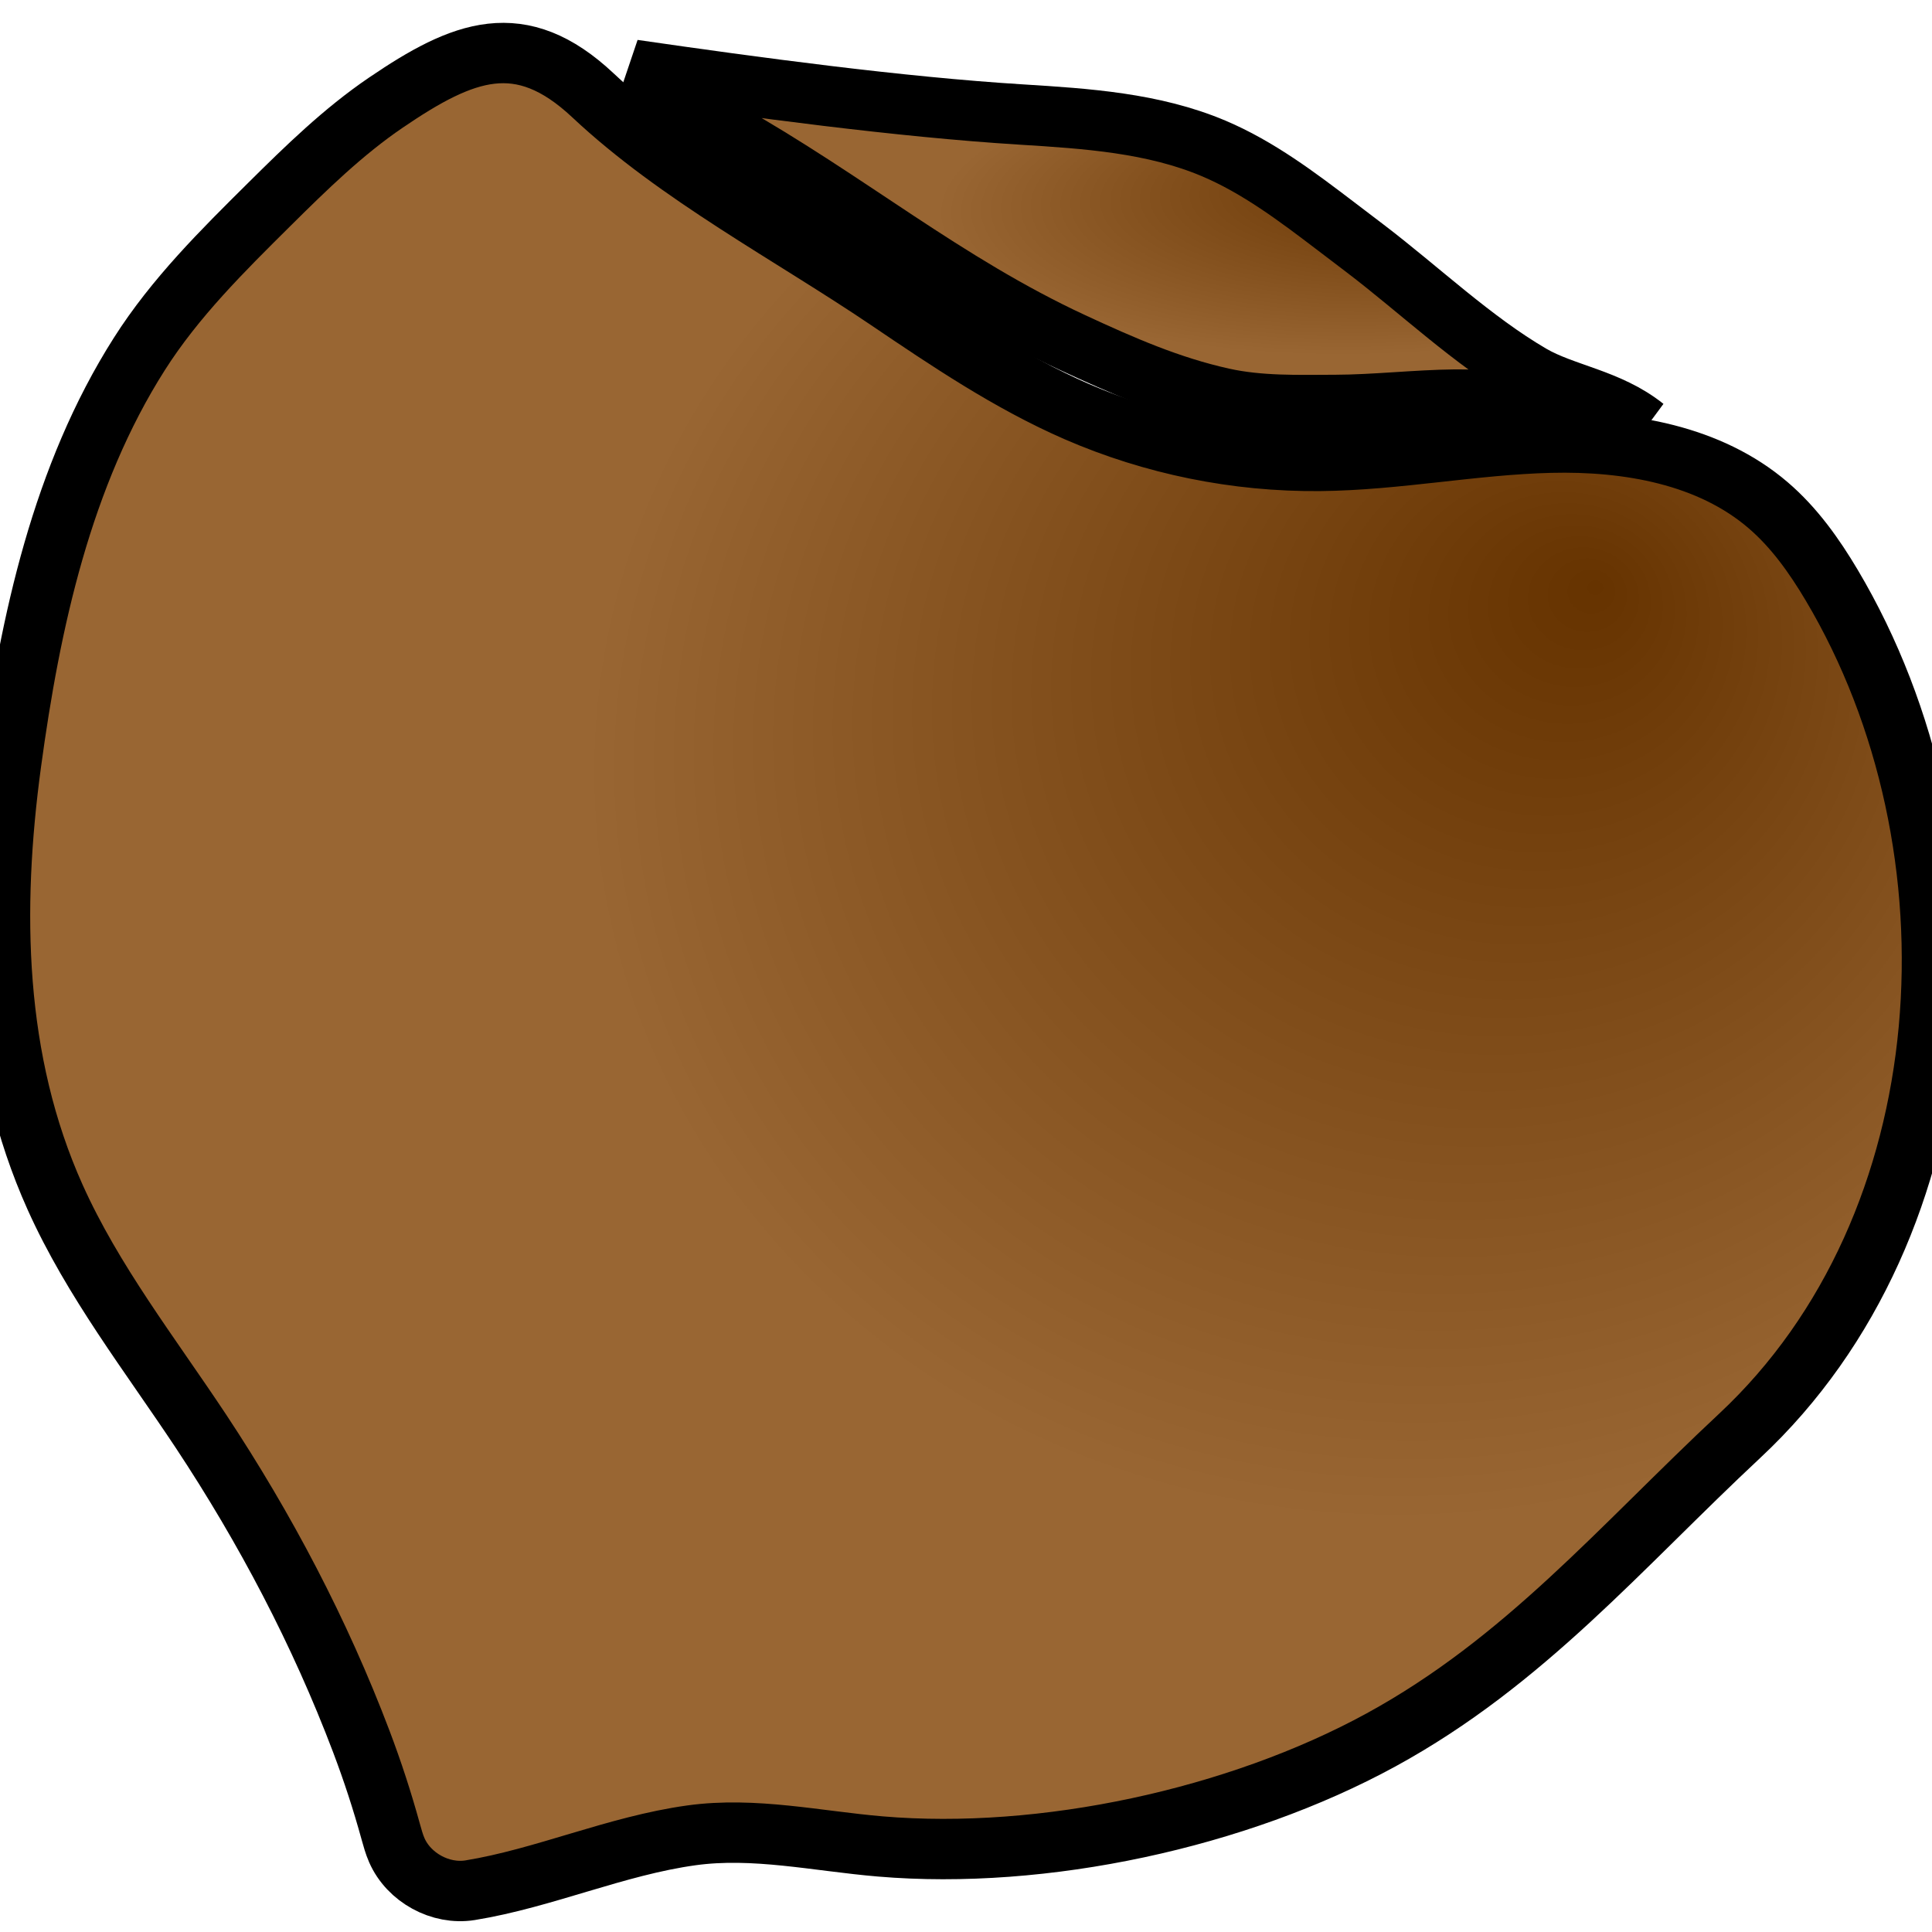 <?xml version="1.0" encoding="utf-8"?>
	<svg version="1.1" id="Layer_1" xmlns="http://www.w3.org/2000/svg" xmlns:xlink="http://www.w3.org/1999/xlink" x="0px" y="0px" width="32px" height="32px" viewBox="0 0 32 32" enable-background="new 0 0 32 32" xml:space="preserve">
		<defs>
            <radialGradient id="grad1" cx="0.7" cy="0.4" r="0.4" fx="0.8" fy="0.3">
                <stop offset="0%" style="stop-color:#663300;stop-opacity:1" />
                <stop offset="100%" style="stop-color:#996633;stop-opacity:1" />
            </radialGradient>
	    </defs>
		<switch>
			<g>
				<path fill="url(#grad1)" stroke="black" stroke-width="1" d="M14.7,4.966c-1.599-1.081-3.472-2.065-4.878-3.386C8.62,0.451,7.673,0.828,6.391,1.7C5.685,2.18,5.069,2.782,4.465,3.381
					c-0.78,0.773-1.568,1.554-2.157,2.482c-1.281,2.014-1.808,4.443-2.125,6.78c-0.328,2.419-0.287,4.924,0.73,7.187
					c0.625,1.391,1.573,2.605,2.415,3.875c1.066,1.611,1.971,3.331,2.656,5.138c0.188,0.497,0.346,0.981,0.488,1.496
					c0.029,0.103,0.057,0.207,0.1,0.305c0.199,0.456,0.725,0.743,1.215,0.664c1.224-0.199,2.415-0.736,3.666-0.909
					c1.038-0.144,2.085,0.096,3.128,0.184c2.7,0.229,5.913-0.465,8.292-1.764c2.379-1.3,3.96-3.187,5.942-5.038
					c3.745-3.496,4.098-9.756,1.525-14.087c-0.29-0.488-0.623-0.957-1.054-1.326c-0.971-0.833-2.326-1.067-3.604-1.036
					s-2.544,0.29-3.823,0.302c-1.381,0.013-2.764-0.268-4.03-0.819C16.718,6.33,15.705,5.646,14.7,4.966z"/>
				<path fill="url(#grad1)" stroke="black" stroke-width="1" d="M25.506,6.658c0.588-0.029,1.253,0.094,1.734,0.422c-0.597-0.477-1.332-0.553-1.878-0.871
					c-0.97-0.565-1.859-1.415-2.754-2.096c-0.159-0.121-0.318-0.242-0.477-0.363c-0.641-0.488-1.291-0.98-2.032-1.293
					c-0.997-0.421-2.101-0.493-3.181-0.56c-2.022-0.125-4.424-0.451-6.429-0.741c0.492,0.274,1.134,0.81,1.503,1.017
					c2.057,1.159,3.656,2.519,5.775,3.502c0.822,0.381,1.604,0.724,2.483,0.919c0.613,0.136,1.245,0.115,1.869,0.113
					c0.65-0.002,1.336-0.082,1.983-0.089C24.588,6.613,25.02,6.682,25.506,6.658z"/>
			</g>
		</switch>
	</svg>
